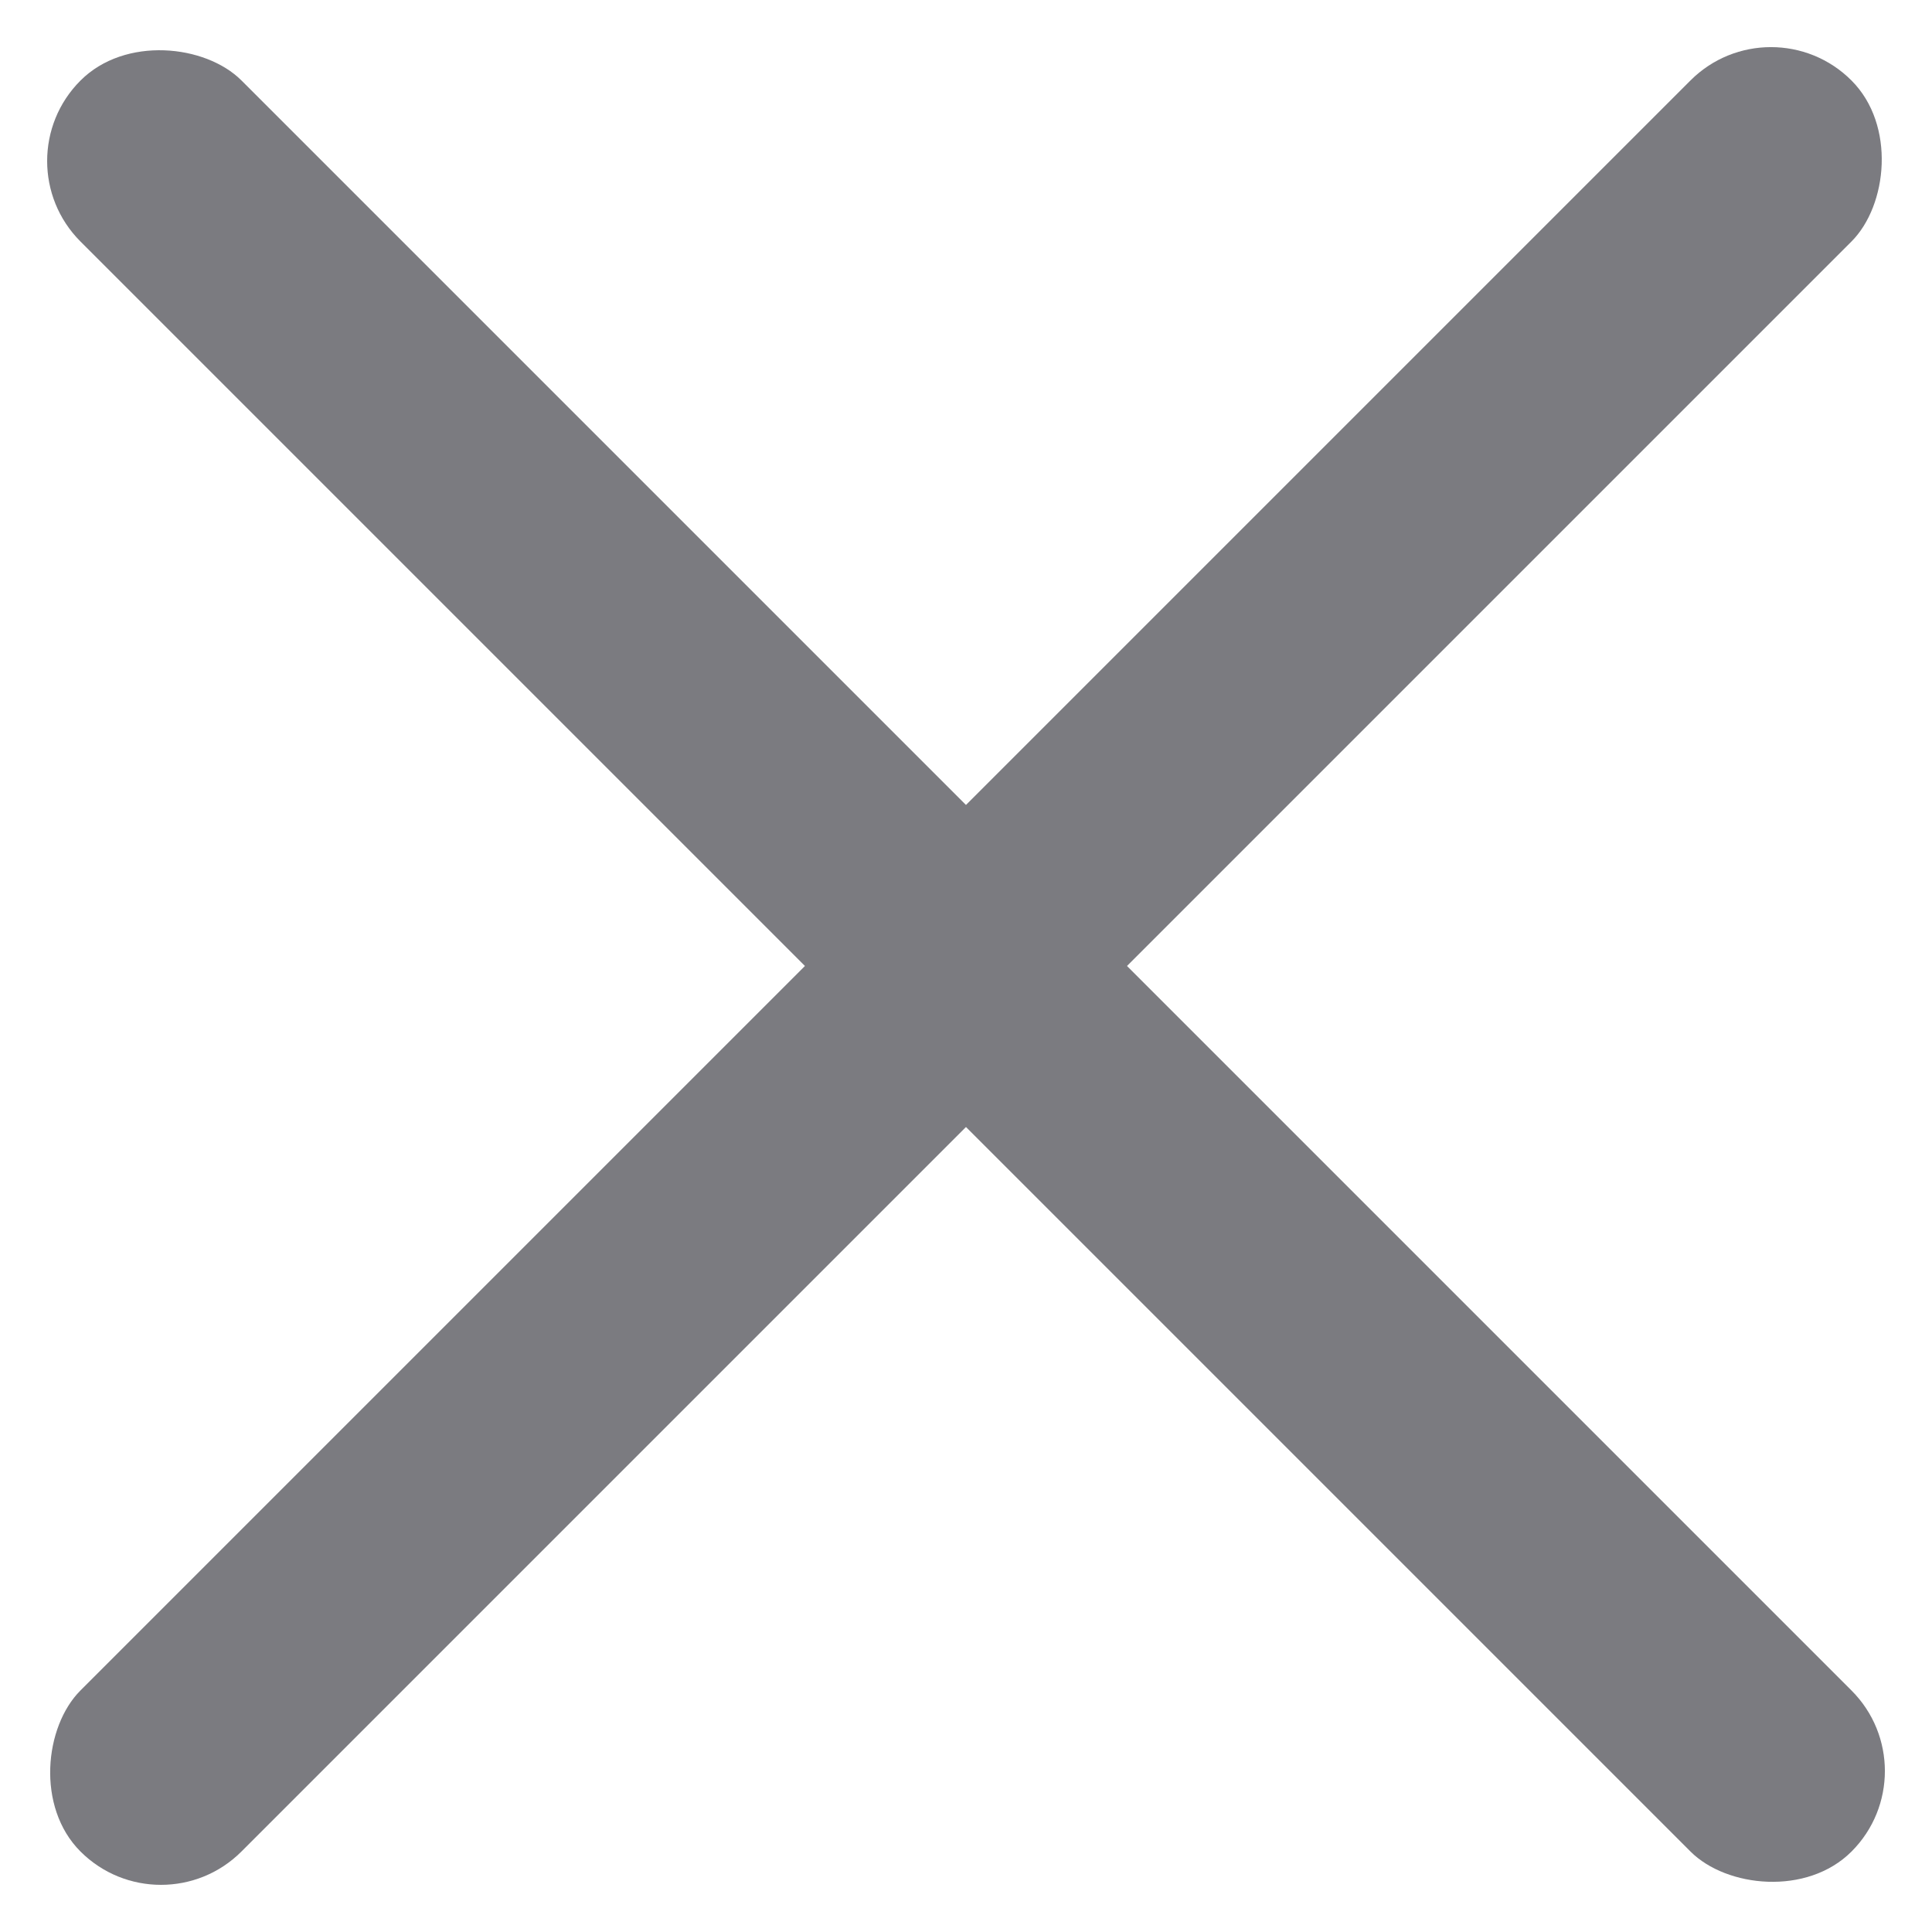 <svg xmlns="http://www.w3.org/2000/svg" width="29.669" height="29.669" viewBox="0 0 29.669 29.669">
  <g id="Group_9392" data-name="Group 9392" transform="translate(-321.161 -176.661)" opacity="0.57">
    <rect id="Rectangle_1622" data-name="Rectangle 1622" width="3.497" height="38.462" rx="1.748" transform="translate(321.161 179.134) rotate(-45)" fill="#161620"/>
    <rect id="Rectangle_1623" data-name="Rectangle 1623" width="3.497" height="38.462" rx="1.748" transform="translate(323.633 206.33) rotate(-135)" fill="#161620"/>
  </g>
</svg>
